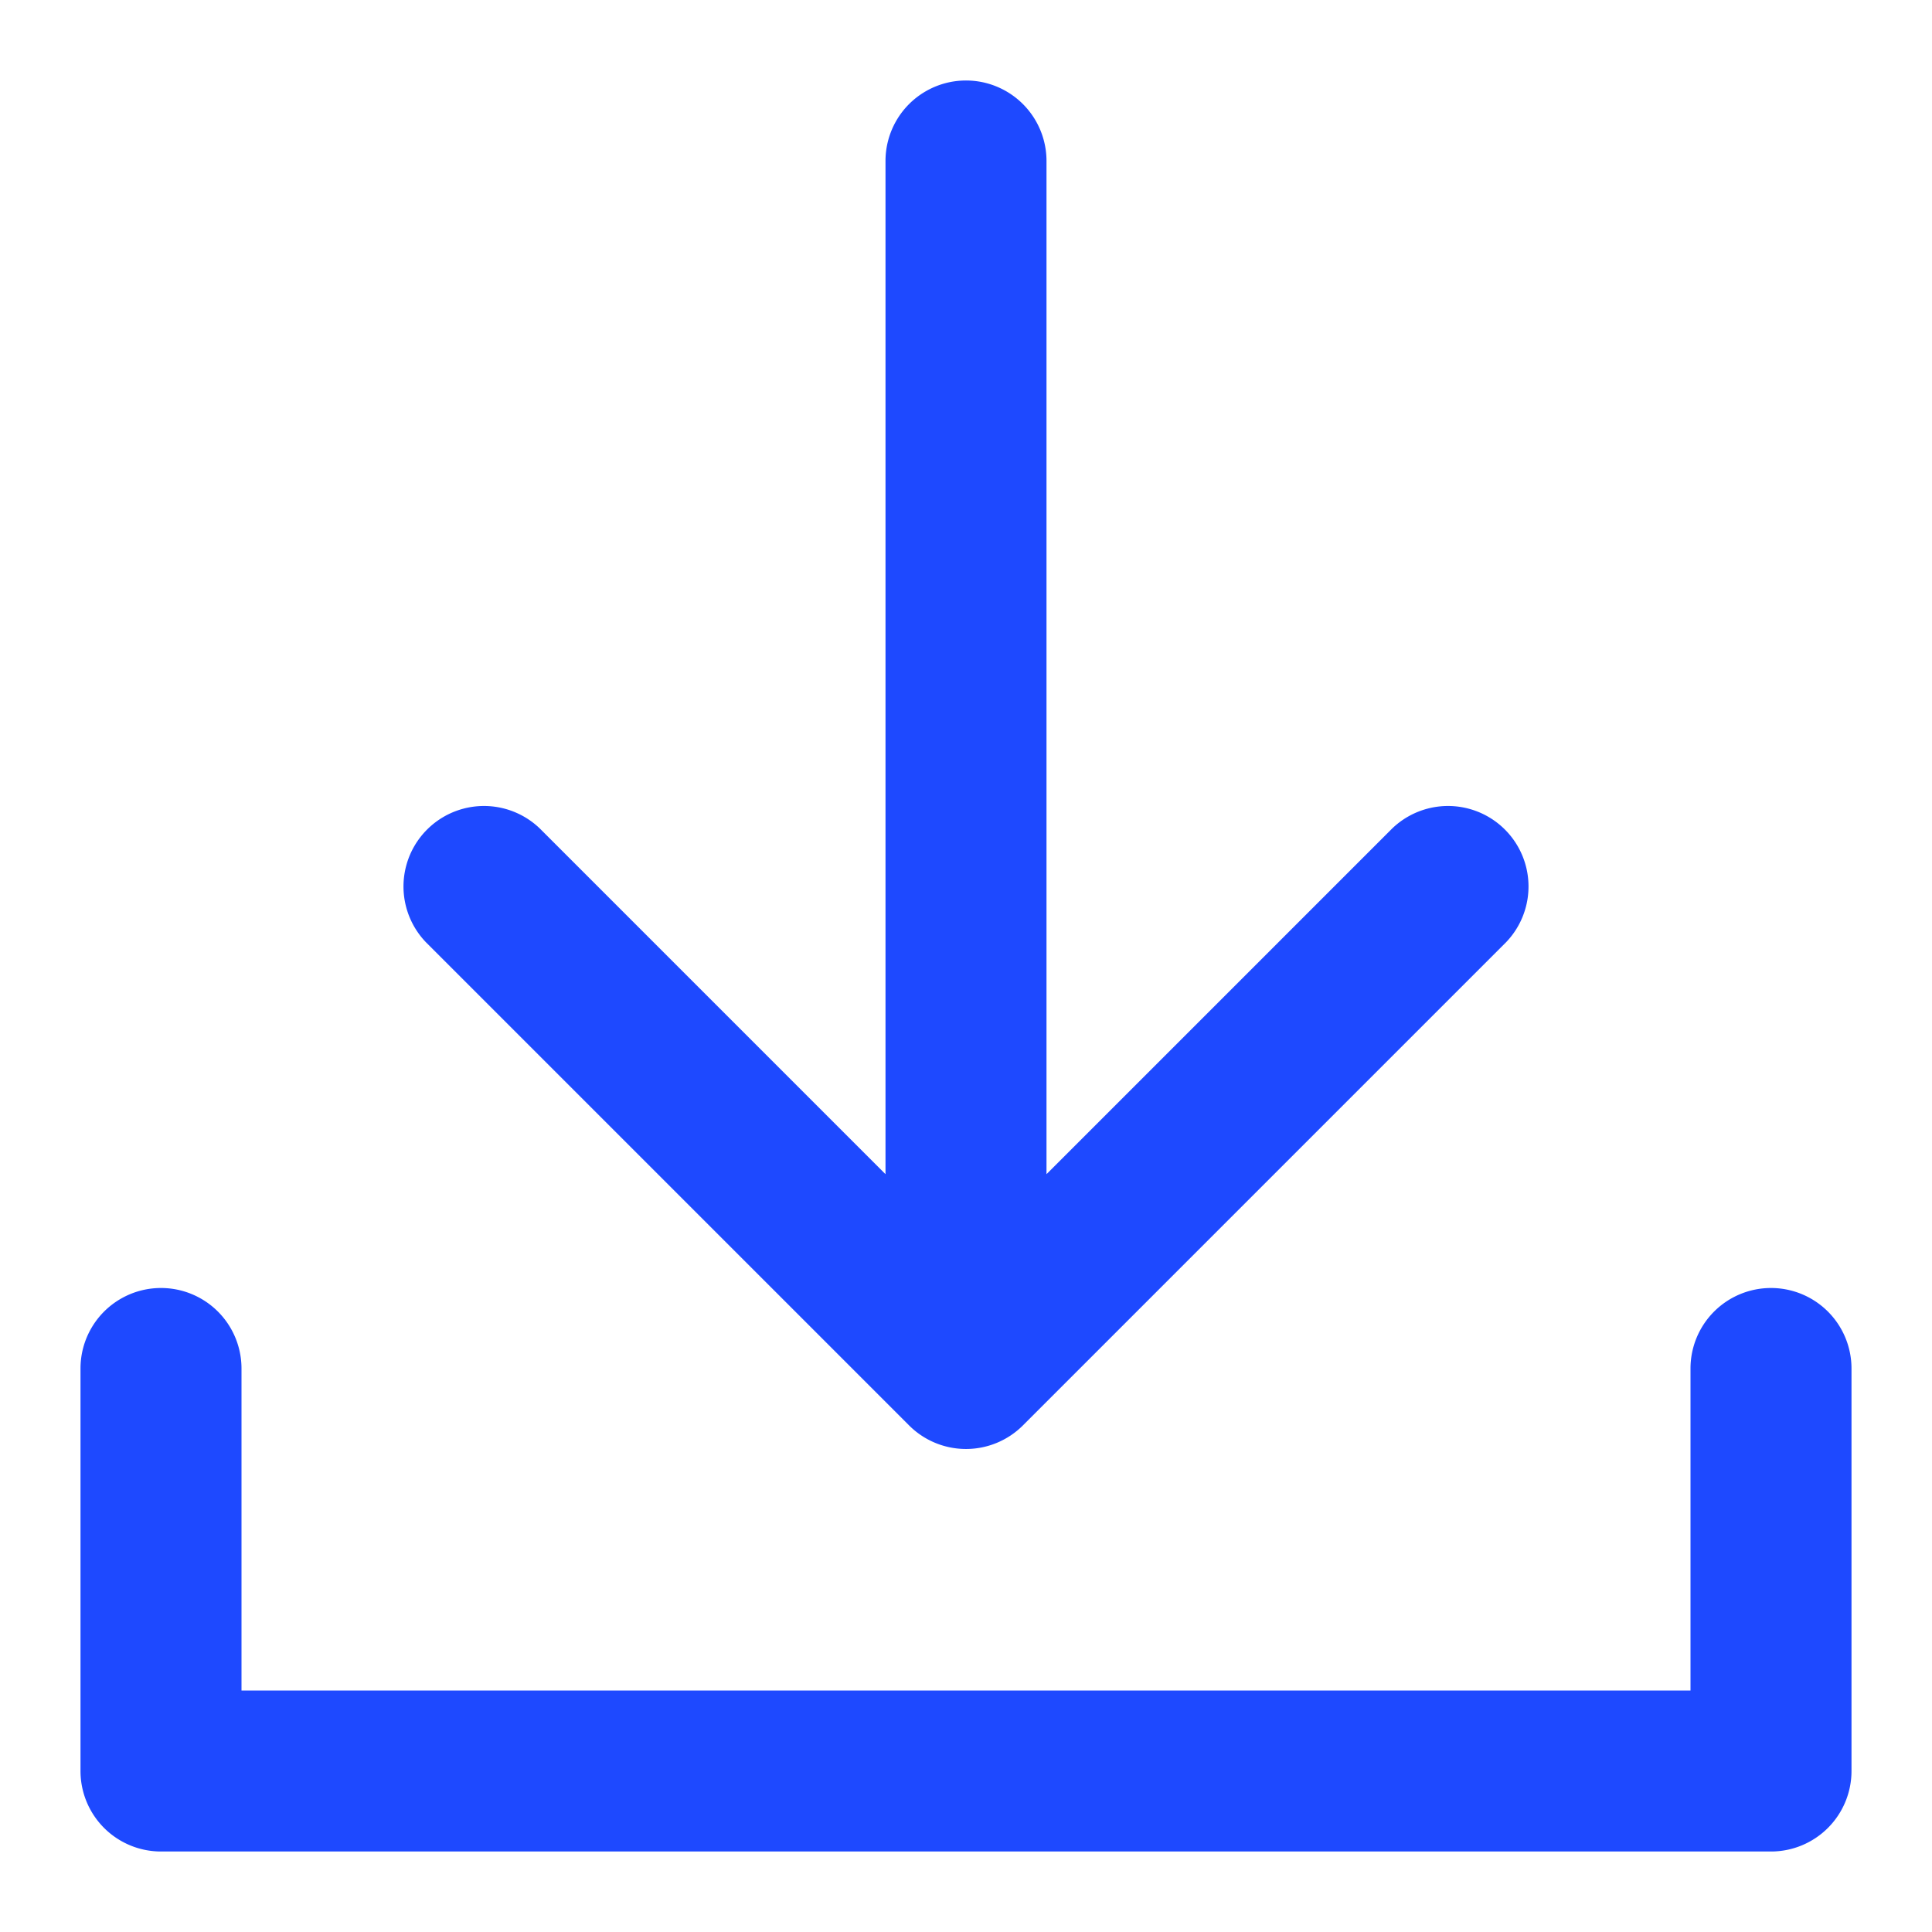 <svg xmlns="http://www.w3.org/2000/svg" version="1.1" xmlns:xlink="http://www.w3.org/1999/xlink" xmlns:svgjs="http://svgjs.com/svgjs" width="512" height="512" x="0" y="0" viewBox="0 0 24 24" style="enable-background:new 0 0 512 512" xml:space="preserve" class=""><g><path d="M22 16a1 1 0 0 0-1 1v4H3v-4a1 1 0 0 0-2 0v5a1 1 0 0 0 1 1h20a1 1 0 0 0 1-1v-5a1 1 0 0 0-1-1z" fill="#1e49ff" data-original="#000000" class="" opacity="1"></path><path d="M11.293 17.707a1 1 0 0 0 1.414 0l6-6a1 1 0 0 0-1.414-1.414L13 14.586V2a1 1 0 0 0-2 0v12.586l-4.293-4.293a1 1 0 0 0-1.414 1.414z" fill="#1e49ff" data-original="#000000" class="" opacity="1"></path></g></svg>